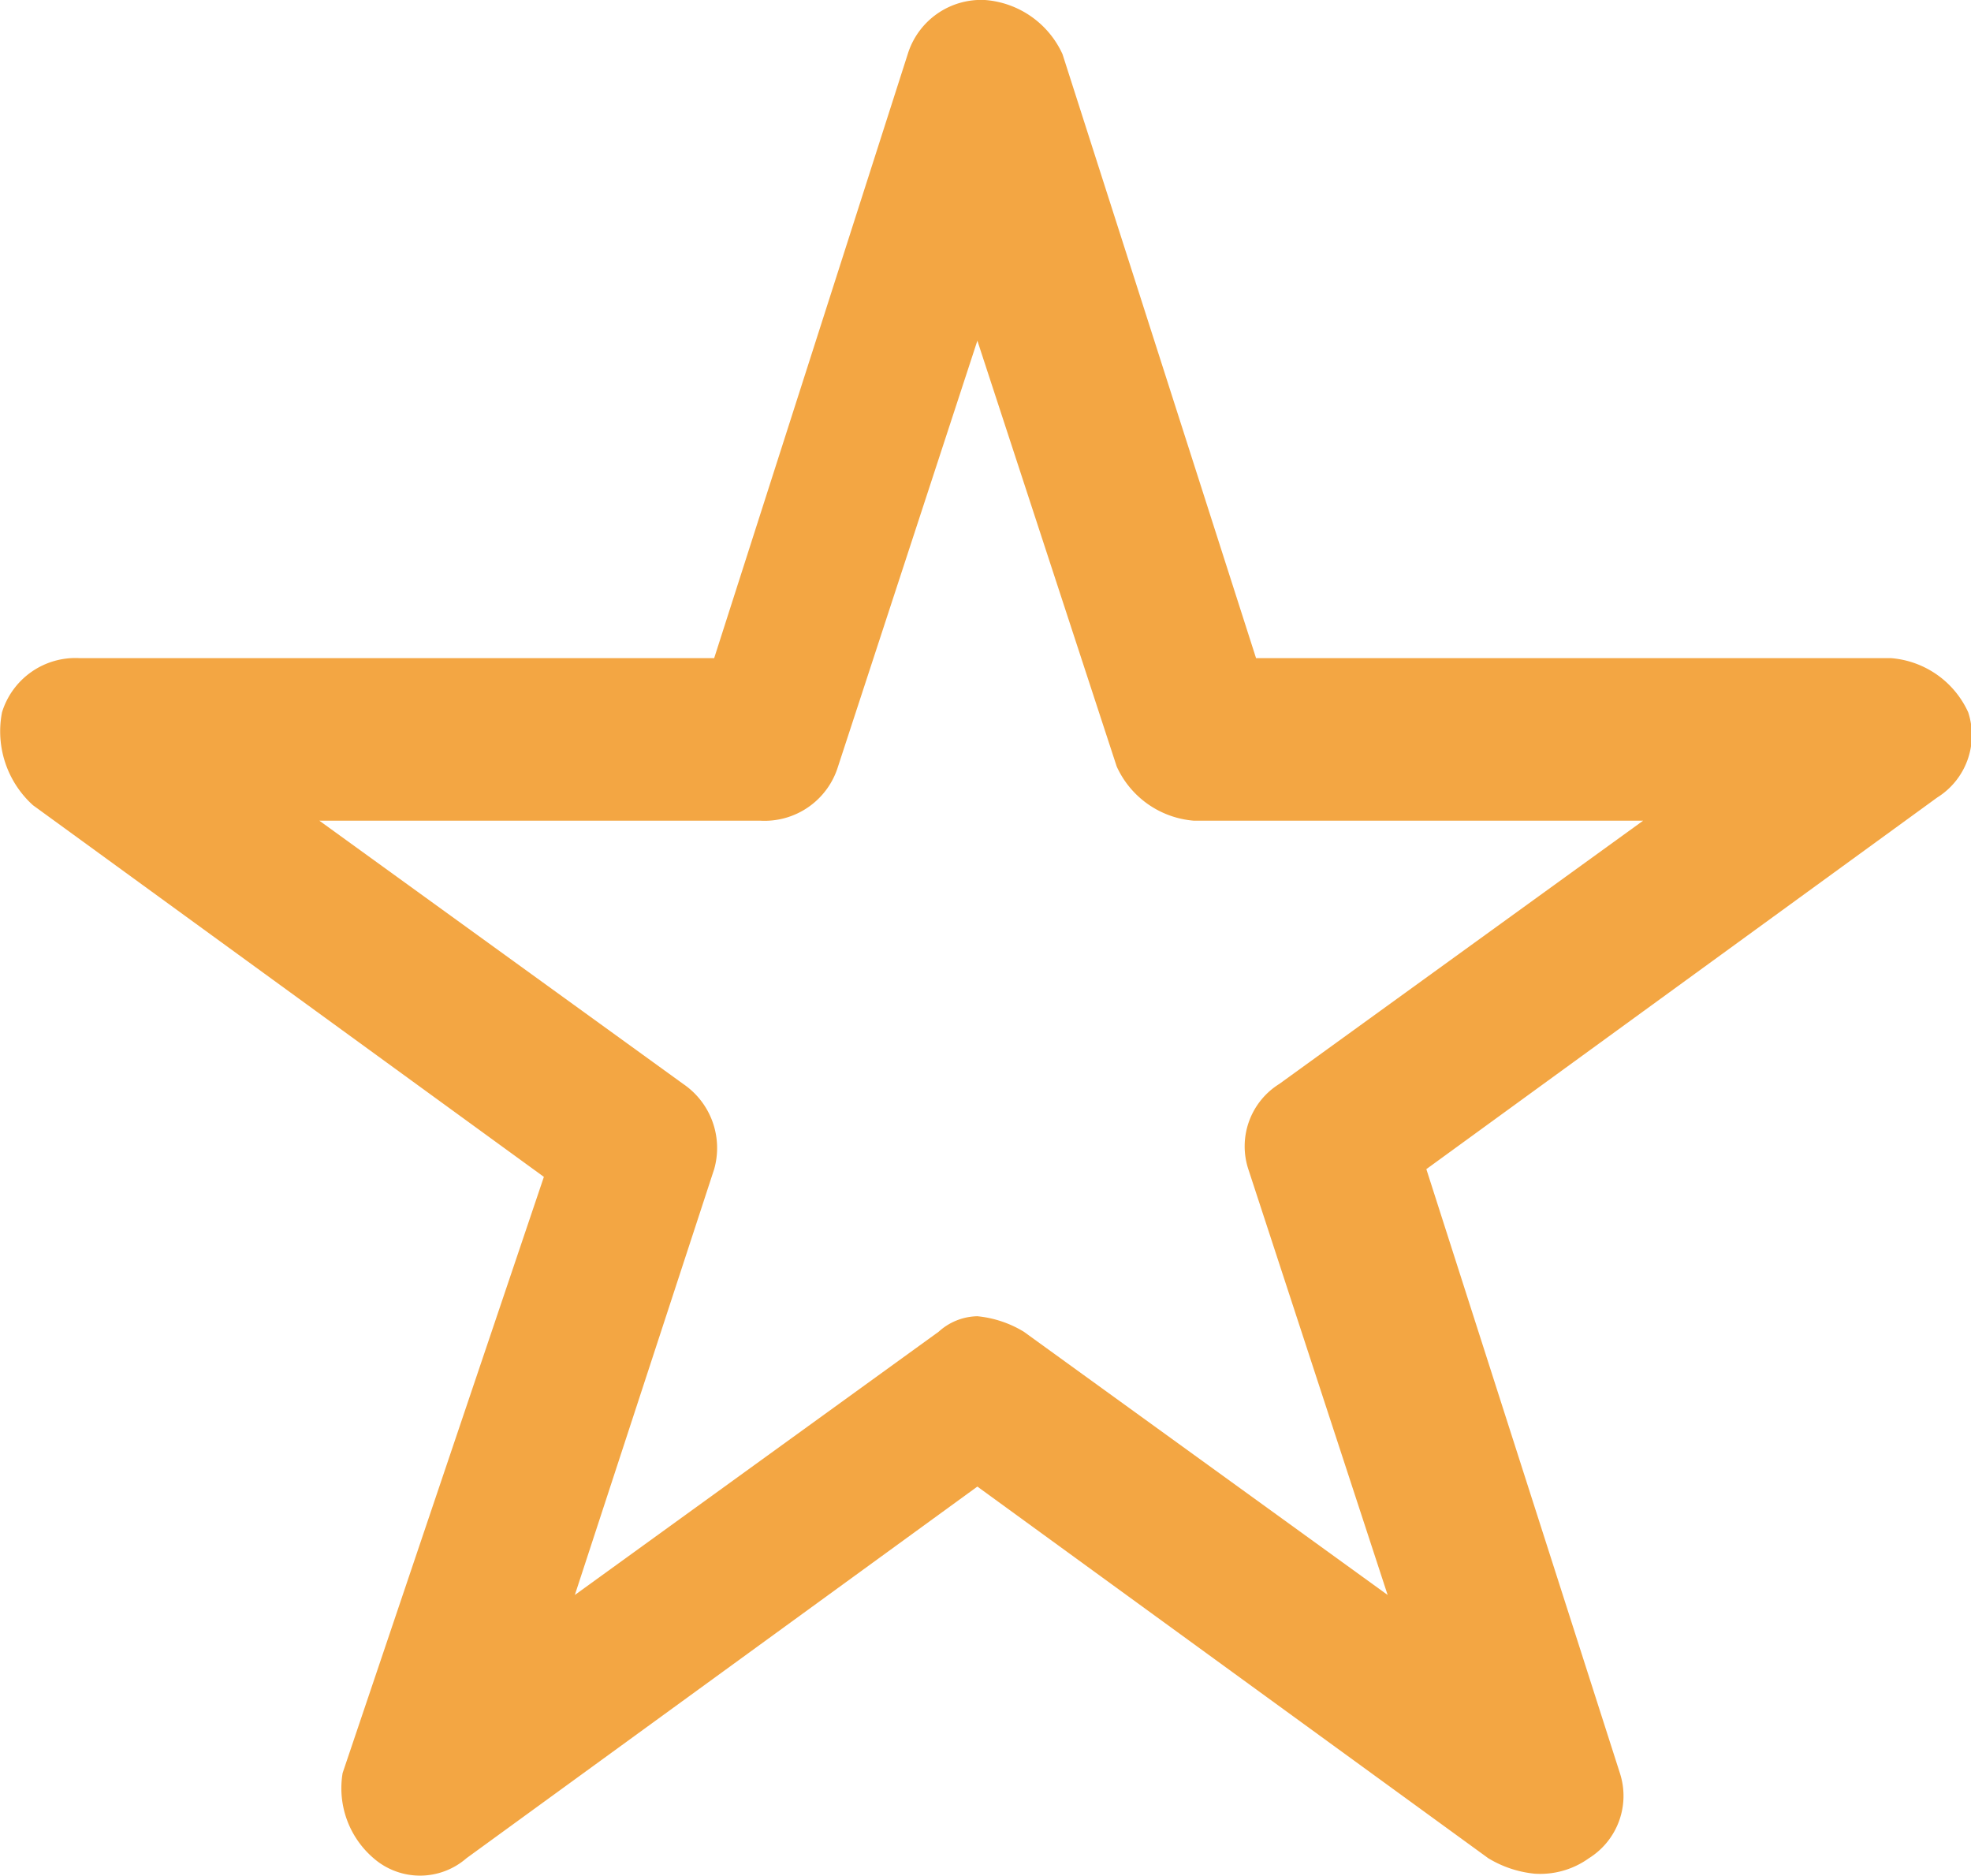<svg xmlns="http://www.w3.org/2000/svg" viewBox="-1738 1718 25.462 24.225">
  <defs>
    <style>
      .cls-1 {
        fill: #f3a643;
      }
    </style>
  </defs>
  <g id="Group_834" data-name="Group 834" transform="translate(-1737.974 1718.1)">
    <g id="Group_811" data-name="Group 811">
      <path id="Path_454" data-name="Path 454" class="cls-1" d="M19.8,24.1a1.421,1.421,0,0,1-.6-.2l-6.6-4.8L6,23.9a.913.913,0,0,1-1.2,0,1.19,1.19,0,0,1-.4-1.1L7,15.1.4,10.3A1.286,1.286,0,0,1,0,9.1a.993.993,0,0,1,1-.7H9.2L11.7.6a.993.993,0,0,1,1-.7,1.2,1.2,0,0,1,1,.7l2.5,7.8h8.2a1.2,1.2,0,0,1,1,.7.949.949,0,0,1-.4,1.1L18.4,15l2.5,7.8a.949.949,0,0,1-.4,1.1,1.078,1.078,0,0,1-.7.2Zm-7.2-7.2a1.421,1.421,0,0,1,.6.2l4.7,3.4L16.1,15a.949.949,0,0,1,.4-1.1l4.7-3.4H15.4a1.2,1.2,0,0,1-1-.7L12.6,4.3,10.8,9.8a.993.993,0,0,1-1,.7H4.1l4.7,3.4A1,1,0,0,1,9.2,15L7.4,20.5l4.7-3.4a.764.764,0,0,1,.5-.2Z"/>
    </g>
  </g>
</svg>
